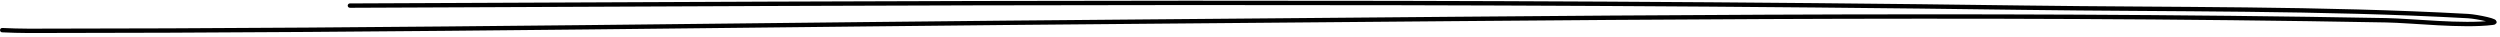 <svg width="401" height="6" viewBox="0 0 401 6" fill="none" xmlns="http://www.w3.org/2000/svg">
<path d="M0.356 4.836C1.812 4.895 3.024 4.948 4.615 4.948C64.253 4.927 123.932 3.935 183.567 3.465C249.914 2.943 316.4 2.04 382.728 3.25C386.962 3.327 394.97 4.256 399.822 3.652C401.223 3.477 397.279 2.656 395.865 2.578C372.304 1.28 348.306 1.554 324.682 1.233C235.183 0.016 145.649 0.501 56.125 0.899" stroke="black" stroke-width="0.7" stroke-linecap="round"/>
</svg>
